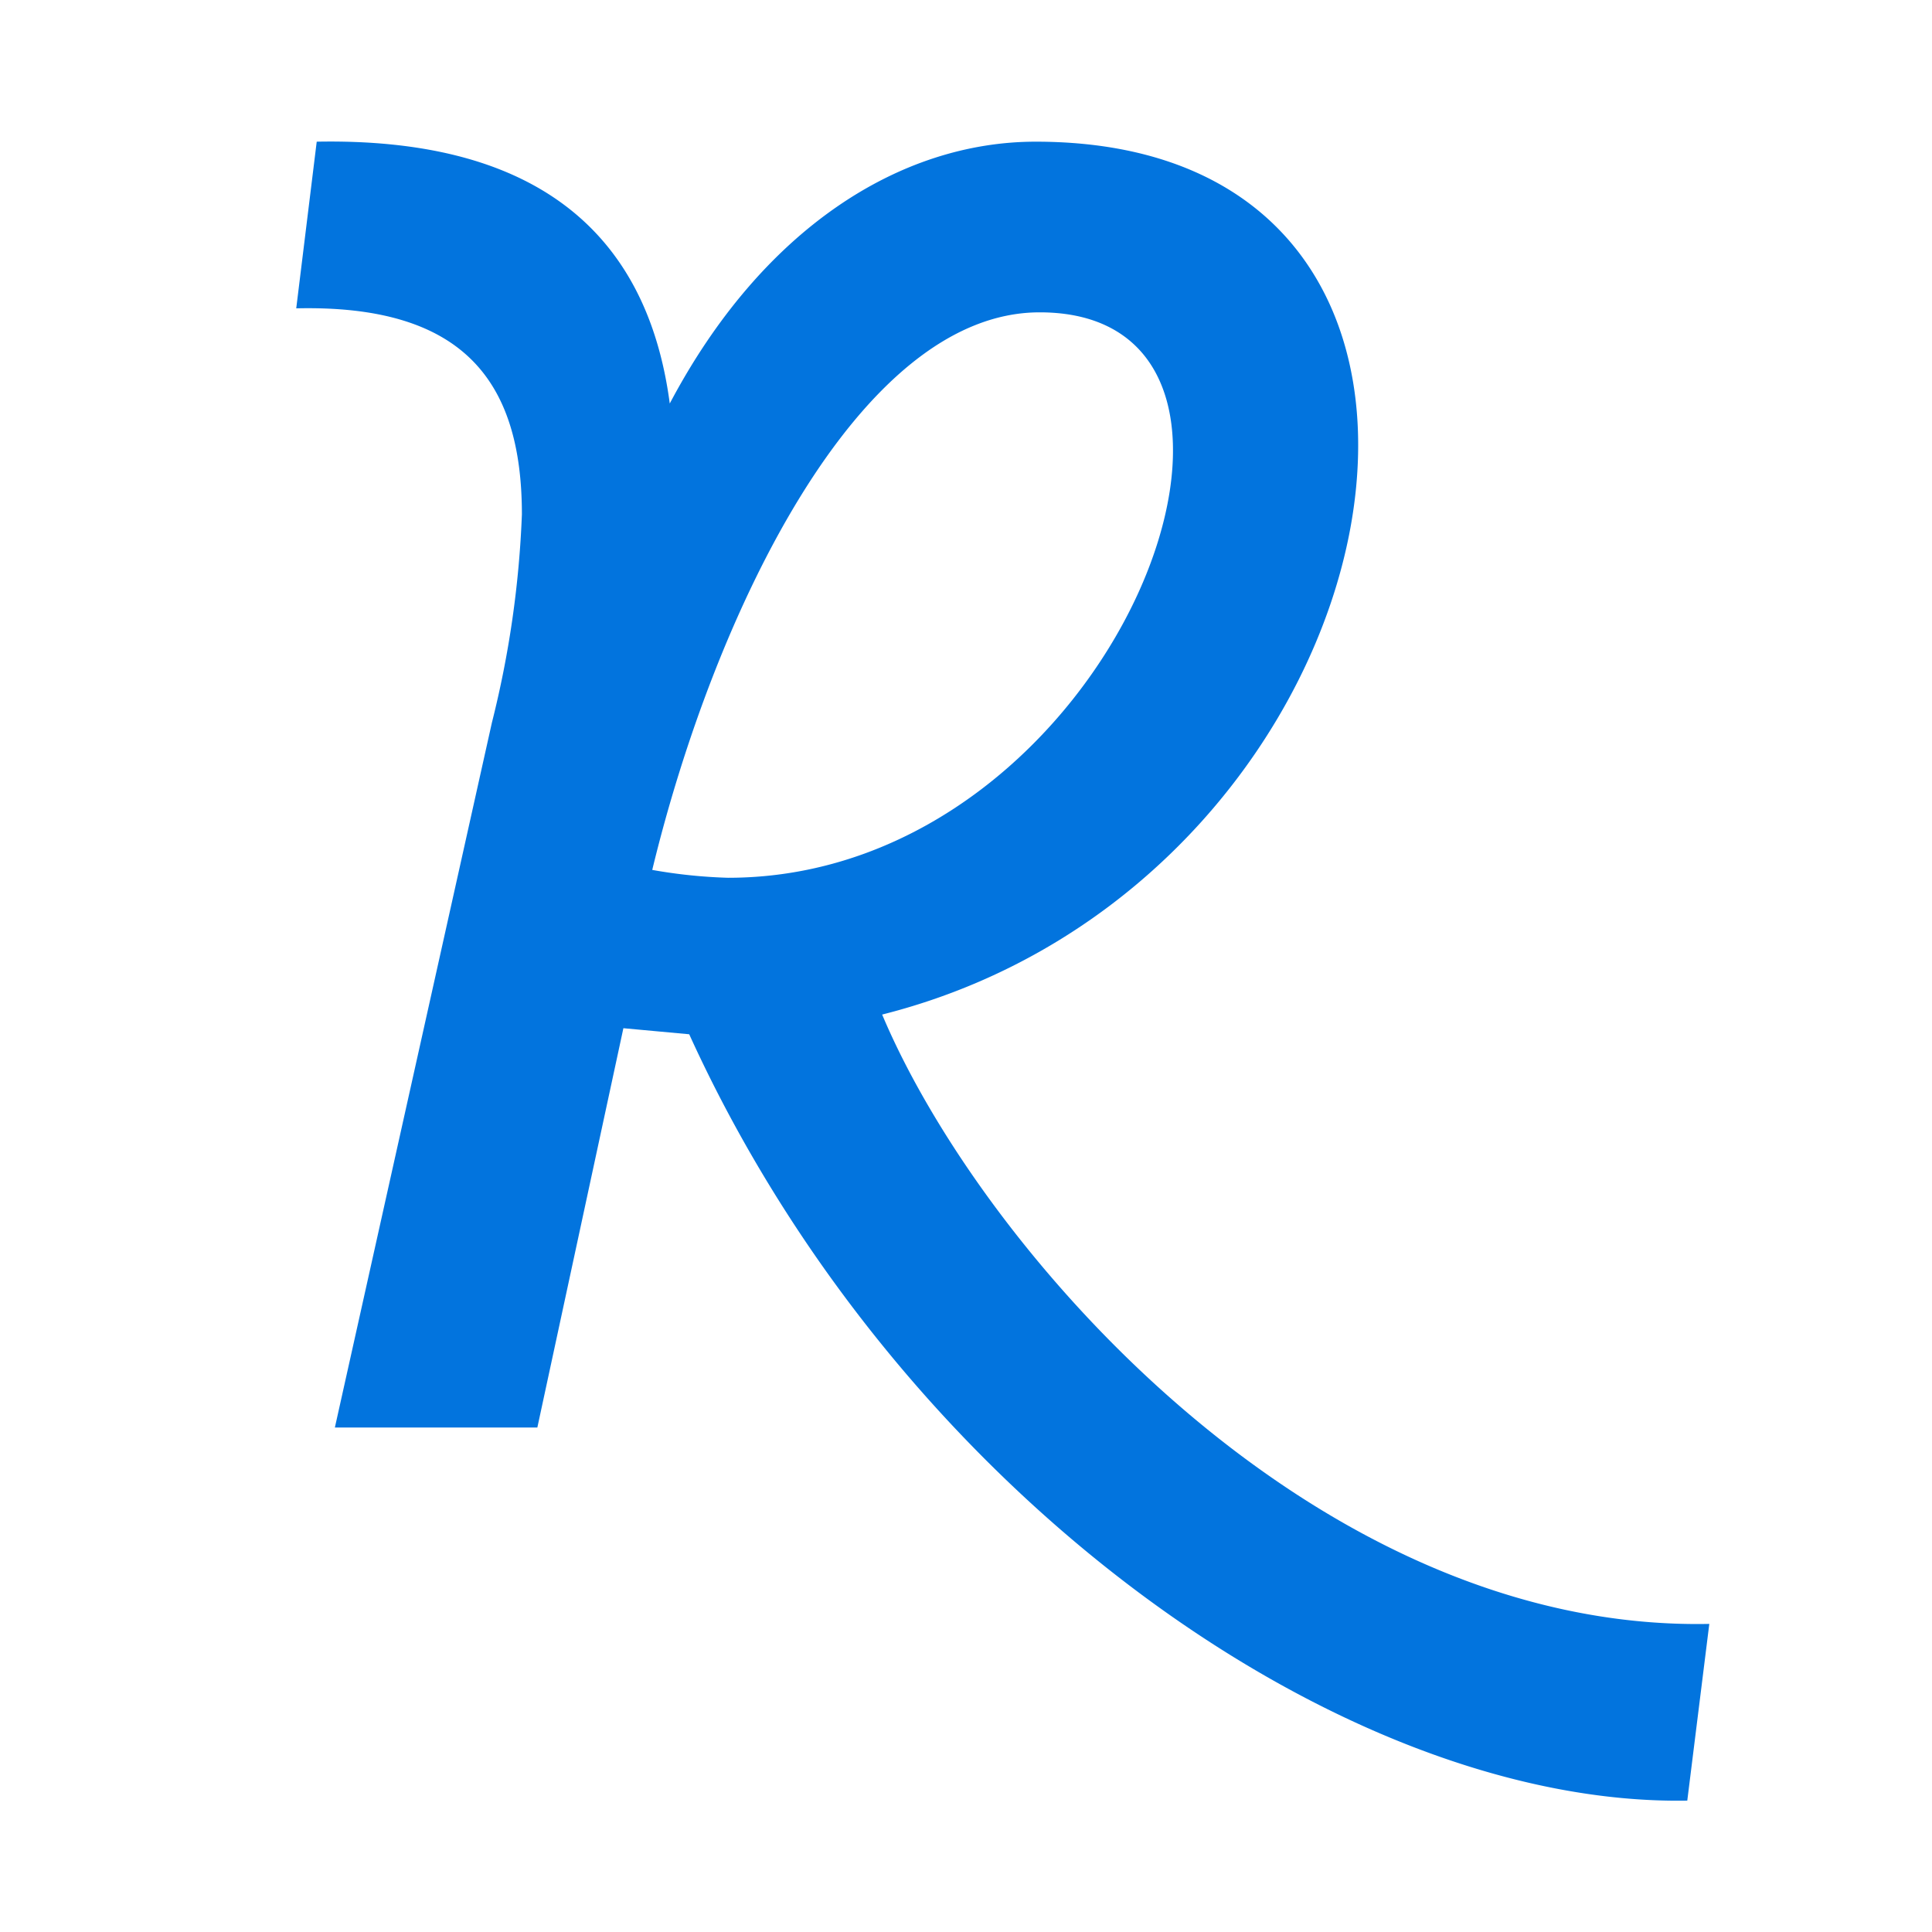 <svg id="logosandtypes_com" data-name="logosandtypes com" xmlns="http://www.w3.org/2000/svg" viewBox="0 0 150 150"><defs><style>.cls-1{fill:none;}.cls-2{fill:#0274de;}</style></defs><path class="cls-1" d="M0,0H150V150H0Z"/><path class="cls-2" d="M68.49,78.77C109.39,68.45,120.55,11,80.41,11,69.86,11,59.16,17.78,52,31.33,50.17,17.47,40.91,10.69,24.59,11L23,23.94c12.87-.3,17.52,5.54,17.52,16a78.26,78.26,0,0,1-2.33,16.17L26,110.83H41.72l6.68-31,5.11.47C69.72,115.91,104.3,140.26,131,139.8l1.71-13.72C102.1,126.7,76.21,97.12,68.49,78.77ZM50.64,67.54c4.8-19.84,16-43.29,30.08-43.29,22.28,0,6,43.9-24.2,43.9A40,40,0,0,1,50.64,67.54Z"/></svg>
